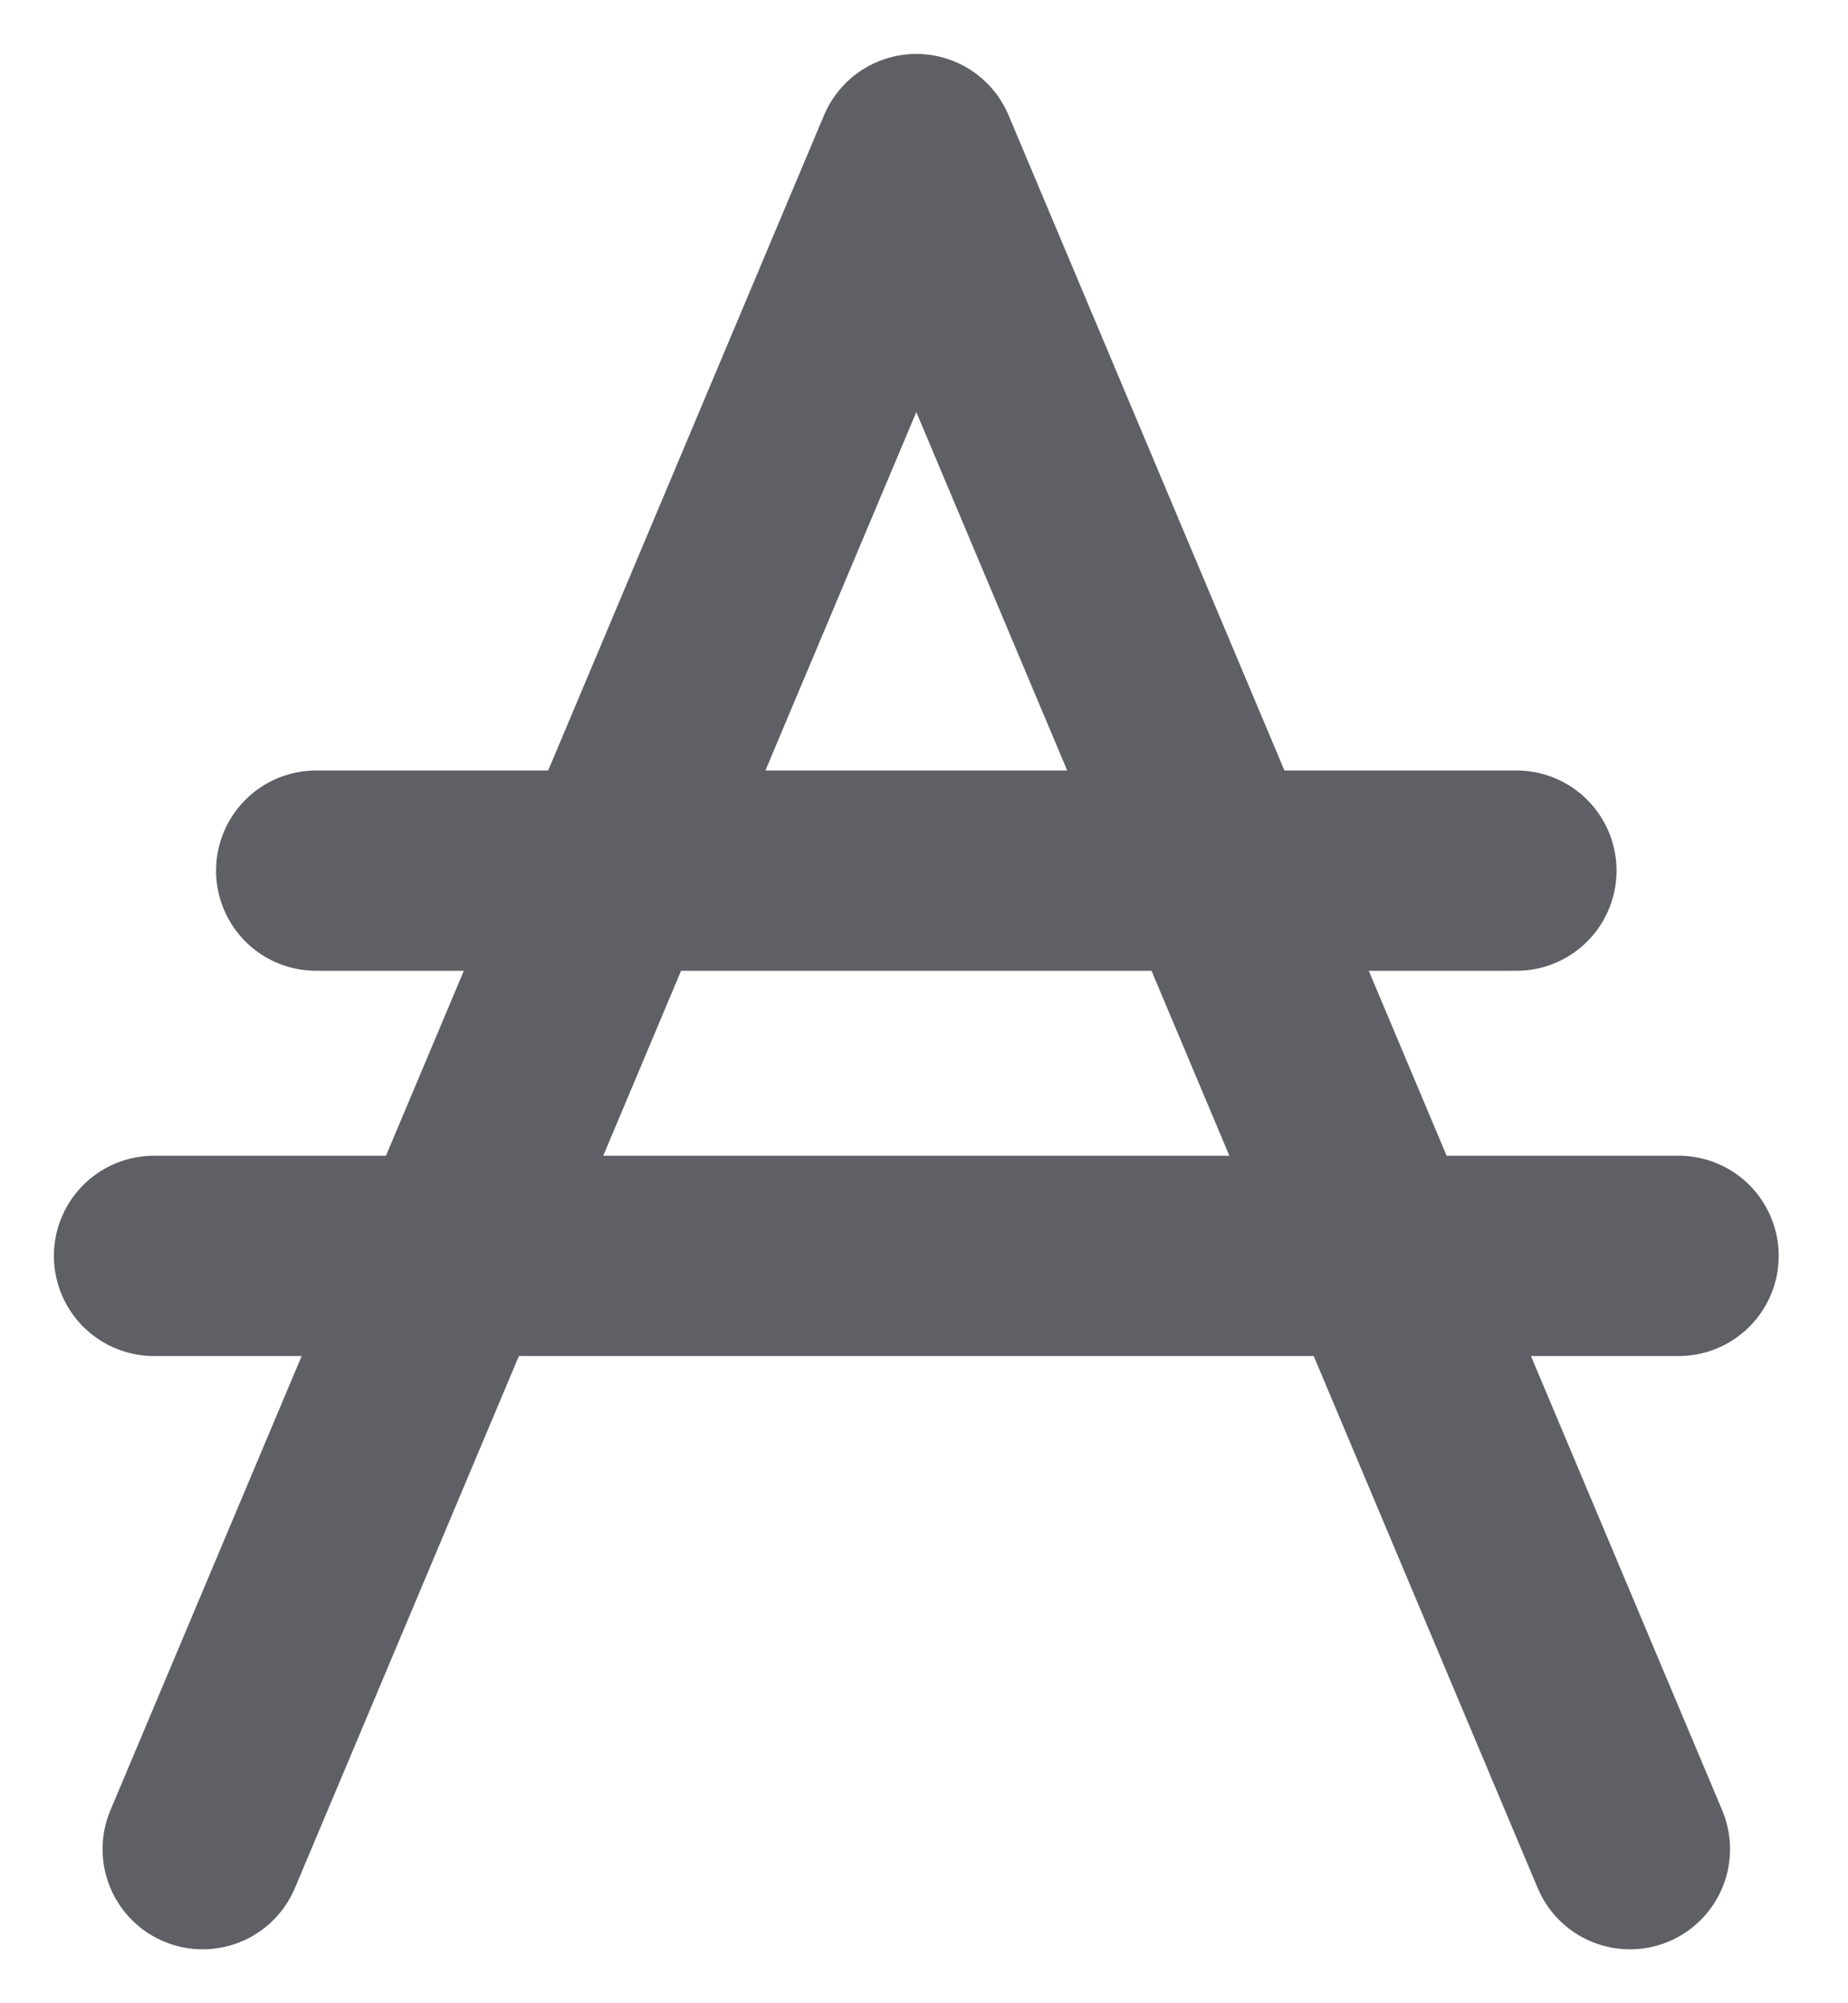 <?xml version="1.0" encoding="UTF-8"?>
<svg width="24px" height="26px" viewBox="0 0 24 26" version="1.1" xmlns="http://www.w3.org/2000/svg" xmlns:xlink="http://www.w3.org/1999/xlink">
    <!-- Generator: sketchtool 42 (36781) - http://www.bohemiancoding.com/sketch -->
    <title>10943AFF-9D5E-4510-B49E-6BBB477AEDAA</title>
    <desc>Created with sketchtool.</desc>
    <defs></defs>
    <g id="Page-1" stroke="none" stroke-width="1" fill="none" fill-rule="evenodd" stroke-linecap="round" stroke-linejoin="round">
        <g id="new_wallet_screen_transactions" transform="translate(-2458, -713)" stroke="#5E6066" stroke-width="2.6">
            <g id="content" transform="translate(760, 460)">
                <g id="transactions" transform="translate(0, 140)">
                    <g id="today-list" transform="translate(0, 64)">
                        <g id="list-item-1">
                            <g id="money-right" transform="translate(1557, 40)">
                                <g id="ada-symbol" transform="translate(143, 11)">
                                    <polyline id="Path-2" points="0.632 22 9.9 0 19.168 22"></polyline>
                                    <path d="M2.106,9.3 L17.694,9.3" id="Line"></path>
                                    <path d="M0,14.3 L19.8,14.3" id="Line-Copy"></path>
                                </g>
                            </g>
                        </g>
                    </g>
                </g>
            </g>
        </g>
    </g>
</svg>